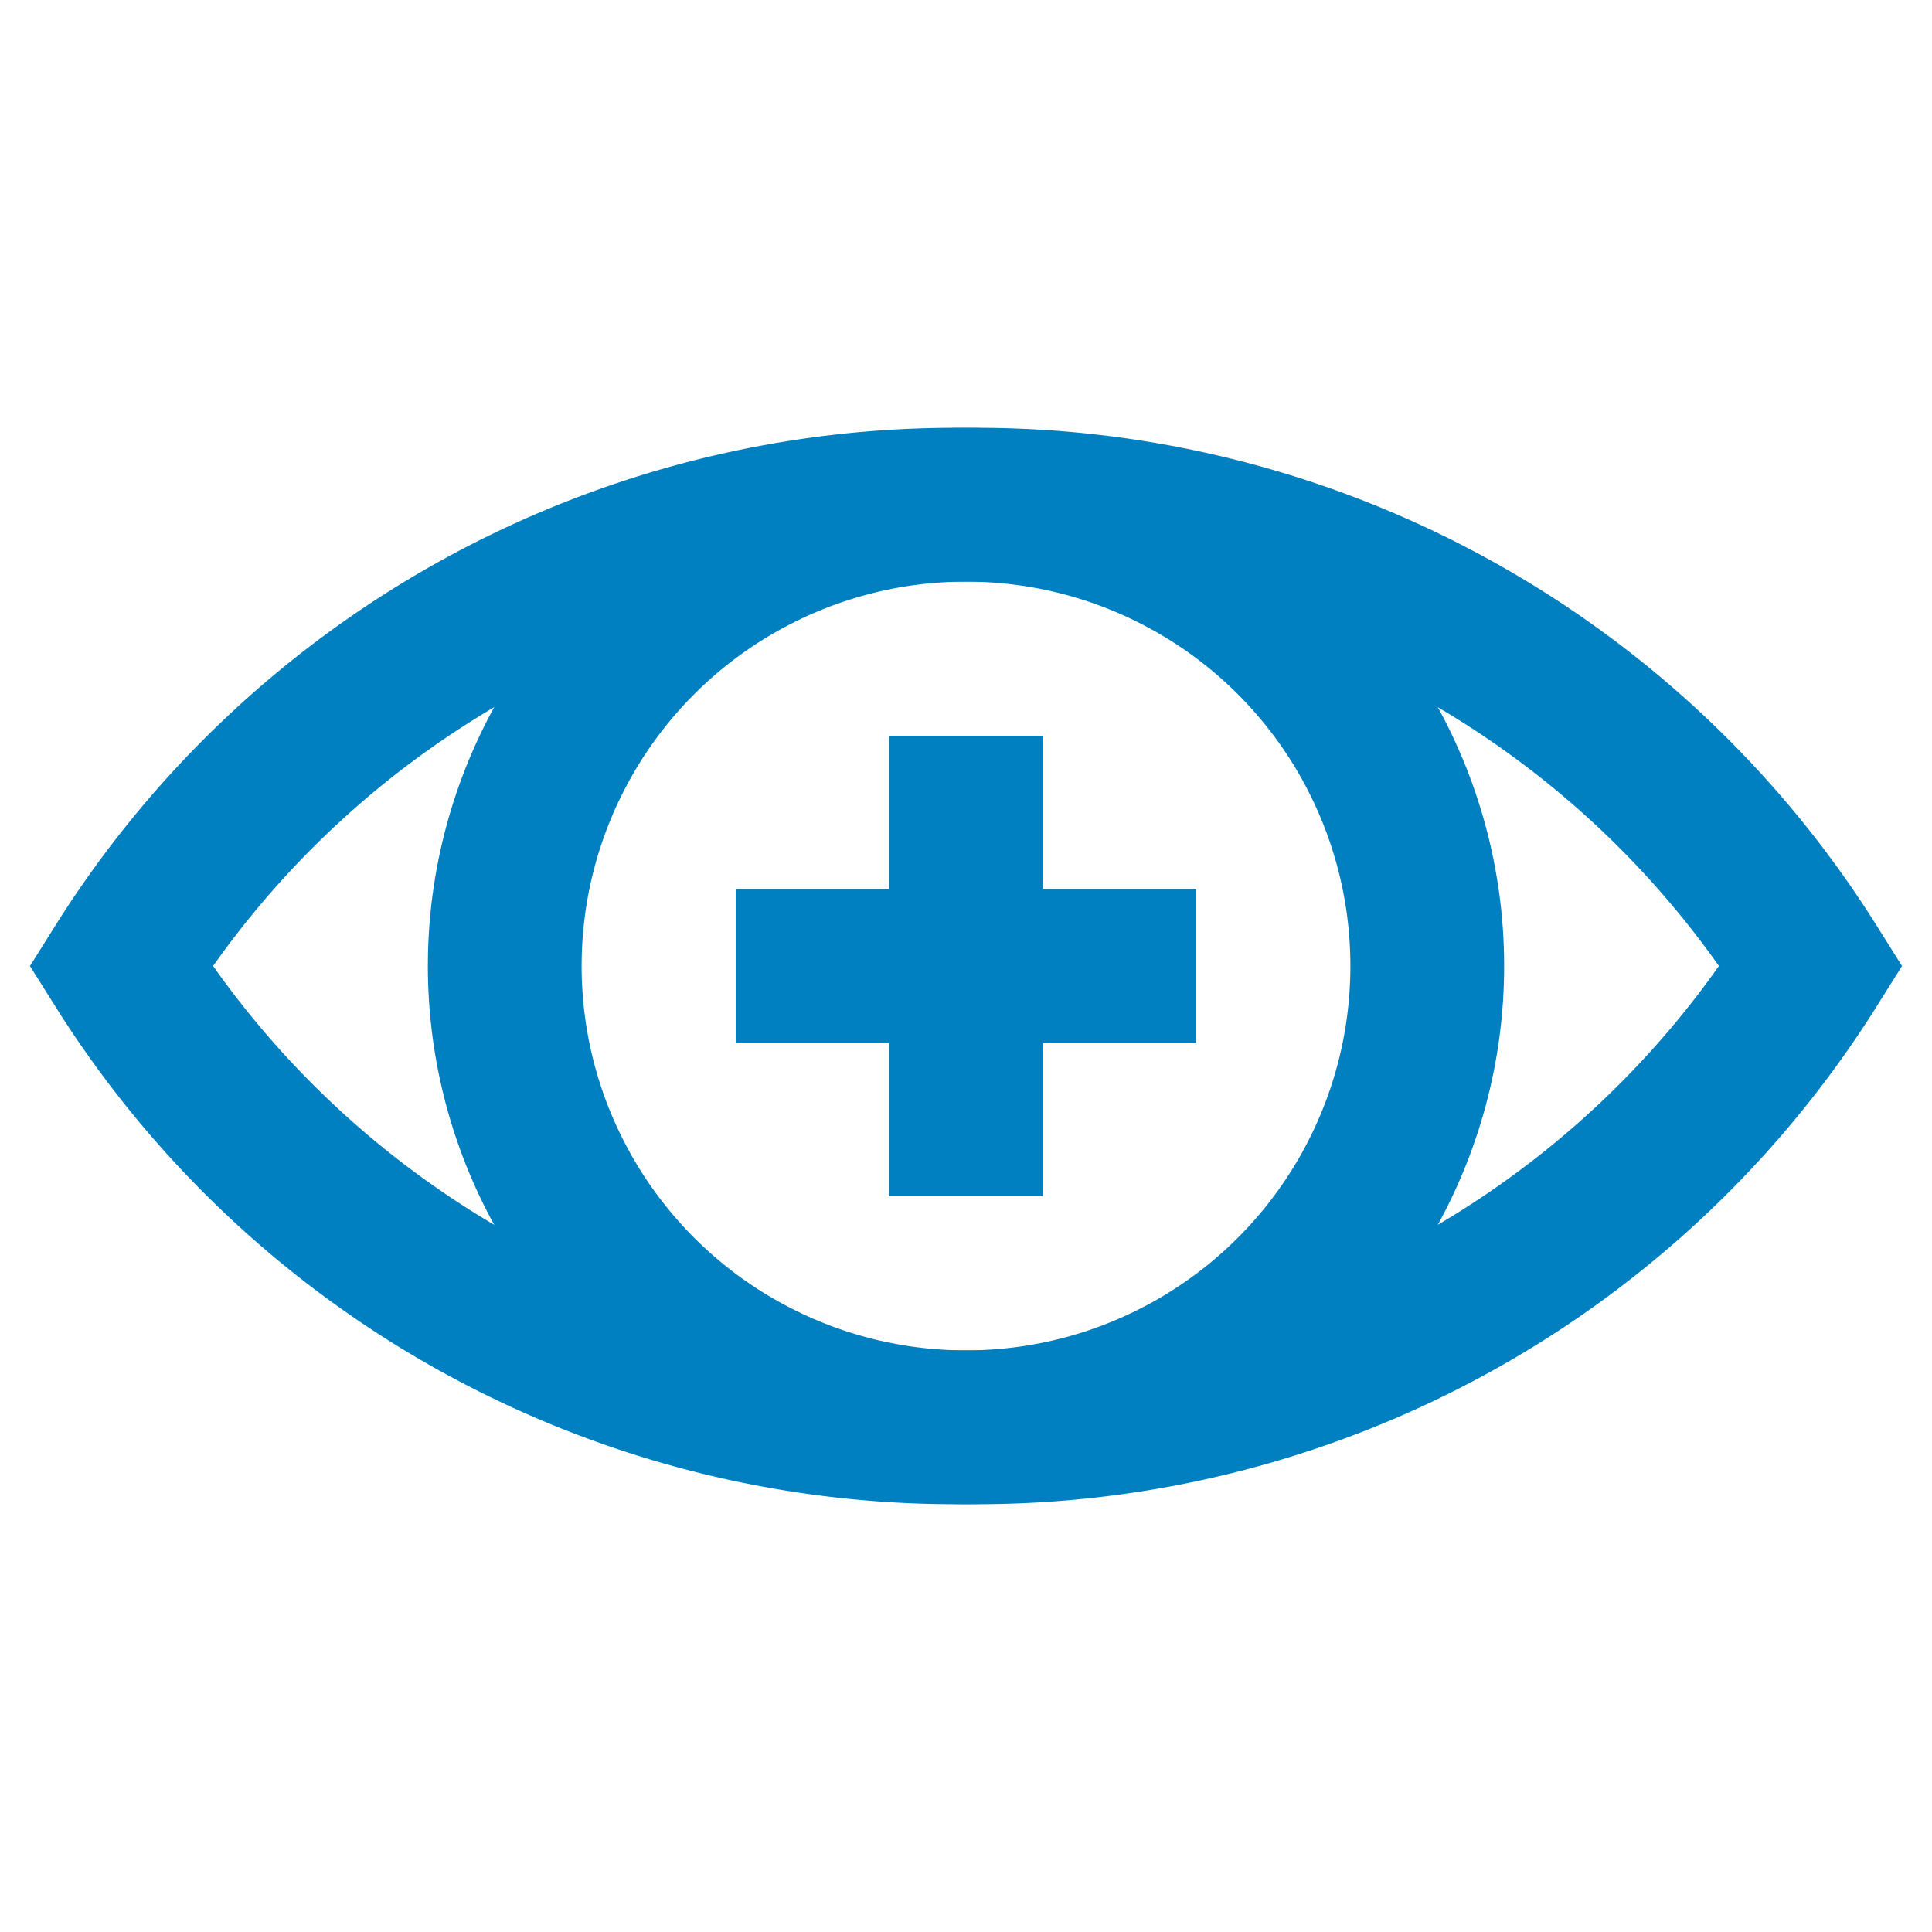 <!DOCTYPE svg PUBLIC "-//W3C//DTD SVG 1.1//EN" "http://www.w3.org/Graphics/SVG/1.1/DTD/svg11.dtd">
<!-- Uploaded to: SVG Repo, www.svgrepo.com, Transformed by: SVG Repo Mixer Tools -->
<svg width="800px" height="800px" viewBox="0 0 24 24" xmlns="http://www.w3.org/2000/svg" fill="#000000">
<g id="SVGRepo_bgCarrier" stroke-width="0"/>
<g id="SVGRepo_tracerCarrier" stroke-linecap="round" stroke-linejoin="round"/>
<g id="SVGRepo_iconCarrier"> <defs> <style>.cls-1{fill:none;stroke:#0080c0;stroke-miterlimit:10;stroke-width:1.91px;}</style> </defs> <g id="eye_plus" data-name="eye plus"> <line class="cls-1" x1="9.14" y1="12" x2="14.86" y2="12"/> <line class="cls-1" x1="12" y1="9.14" x2="12" y2="14.86"/> <path class="cls-1" d="M22.5,12A12.24,12.24,0,0,1,12,17.73,12.24,12.24,0,0,1,1.5,12,12.24,12.24,0,0,1,12,6.27,12.24,12.24,0,0,1,22.5,12Z"/> <circle class="cls-1" cx="12" cy="12" r="5.73"/> </g> </g>
</svg>